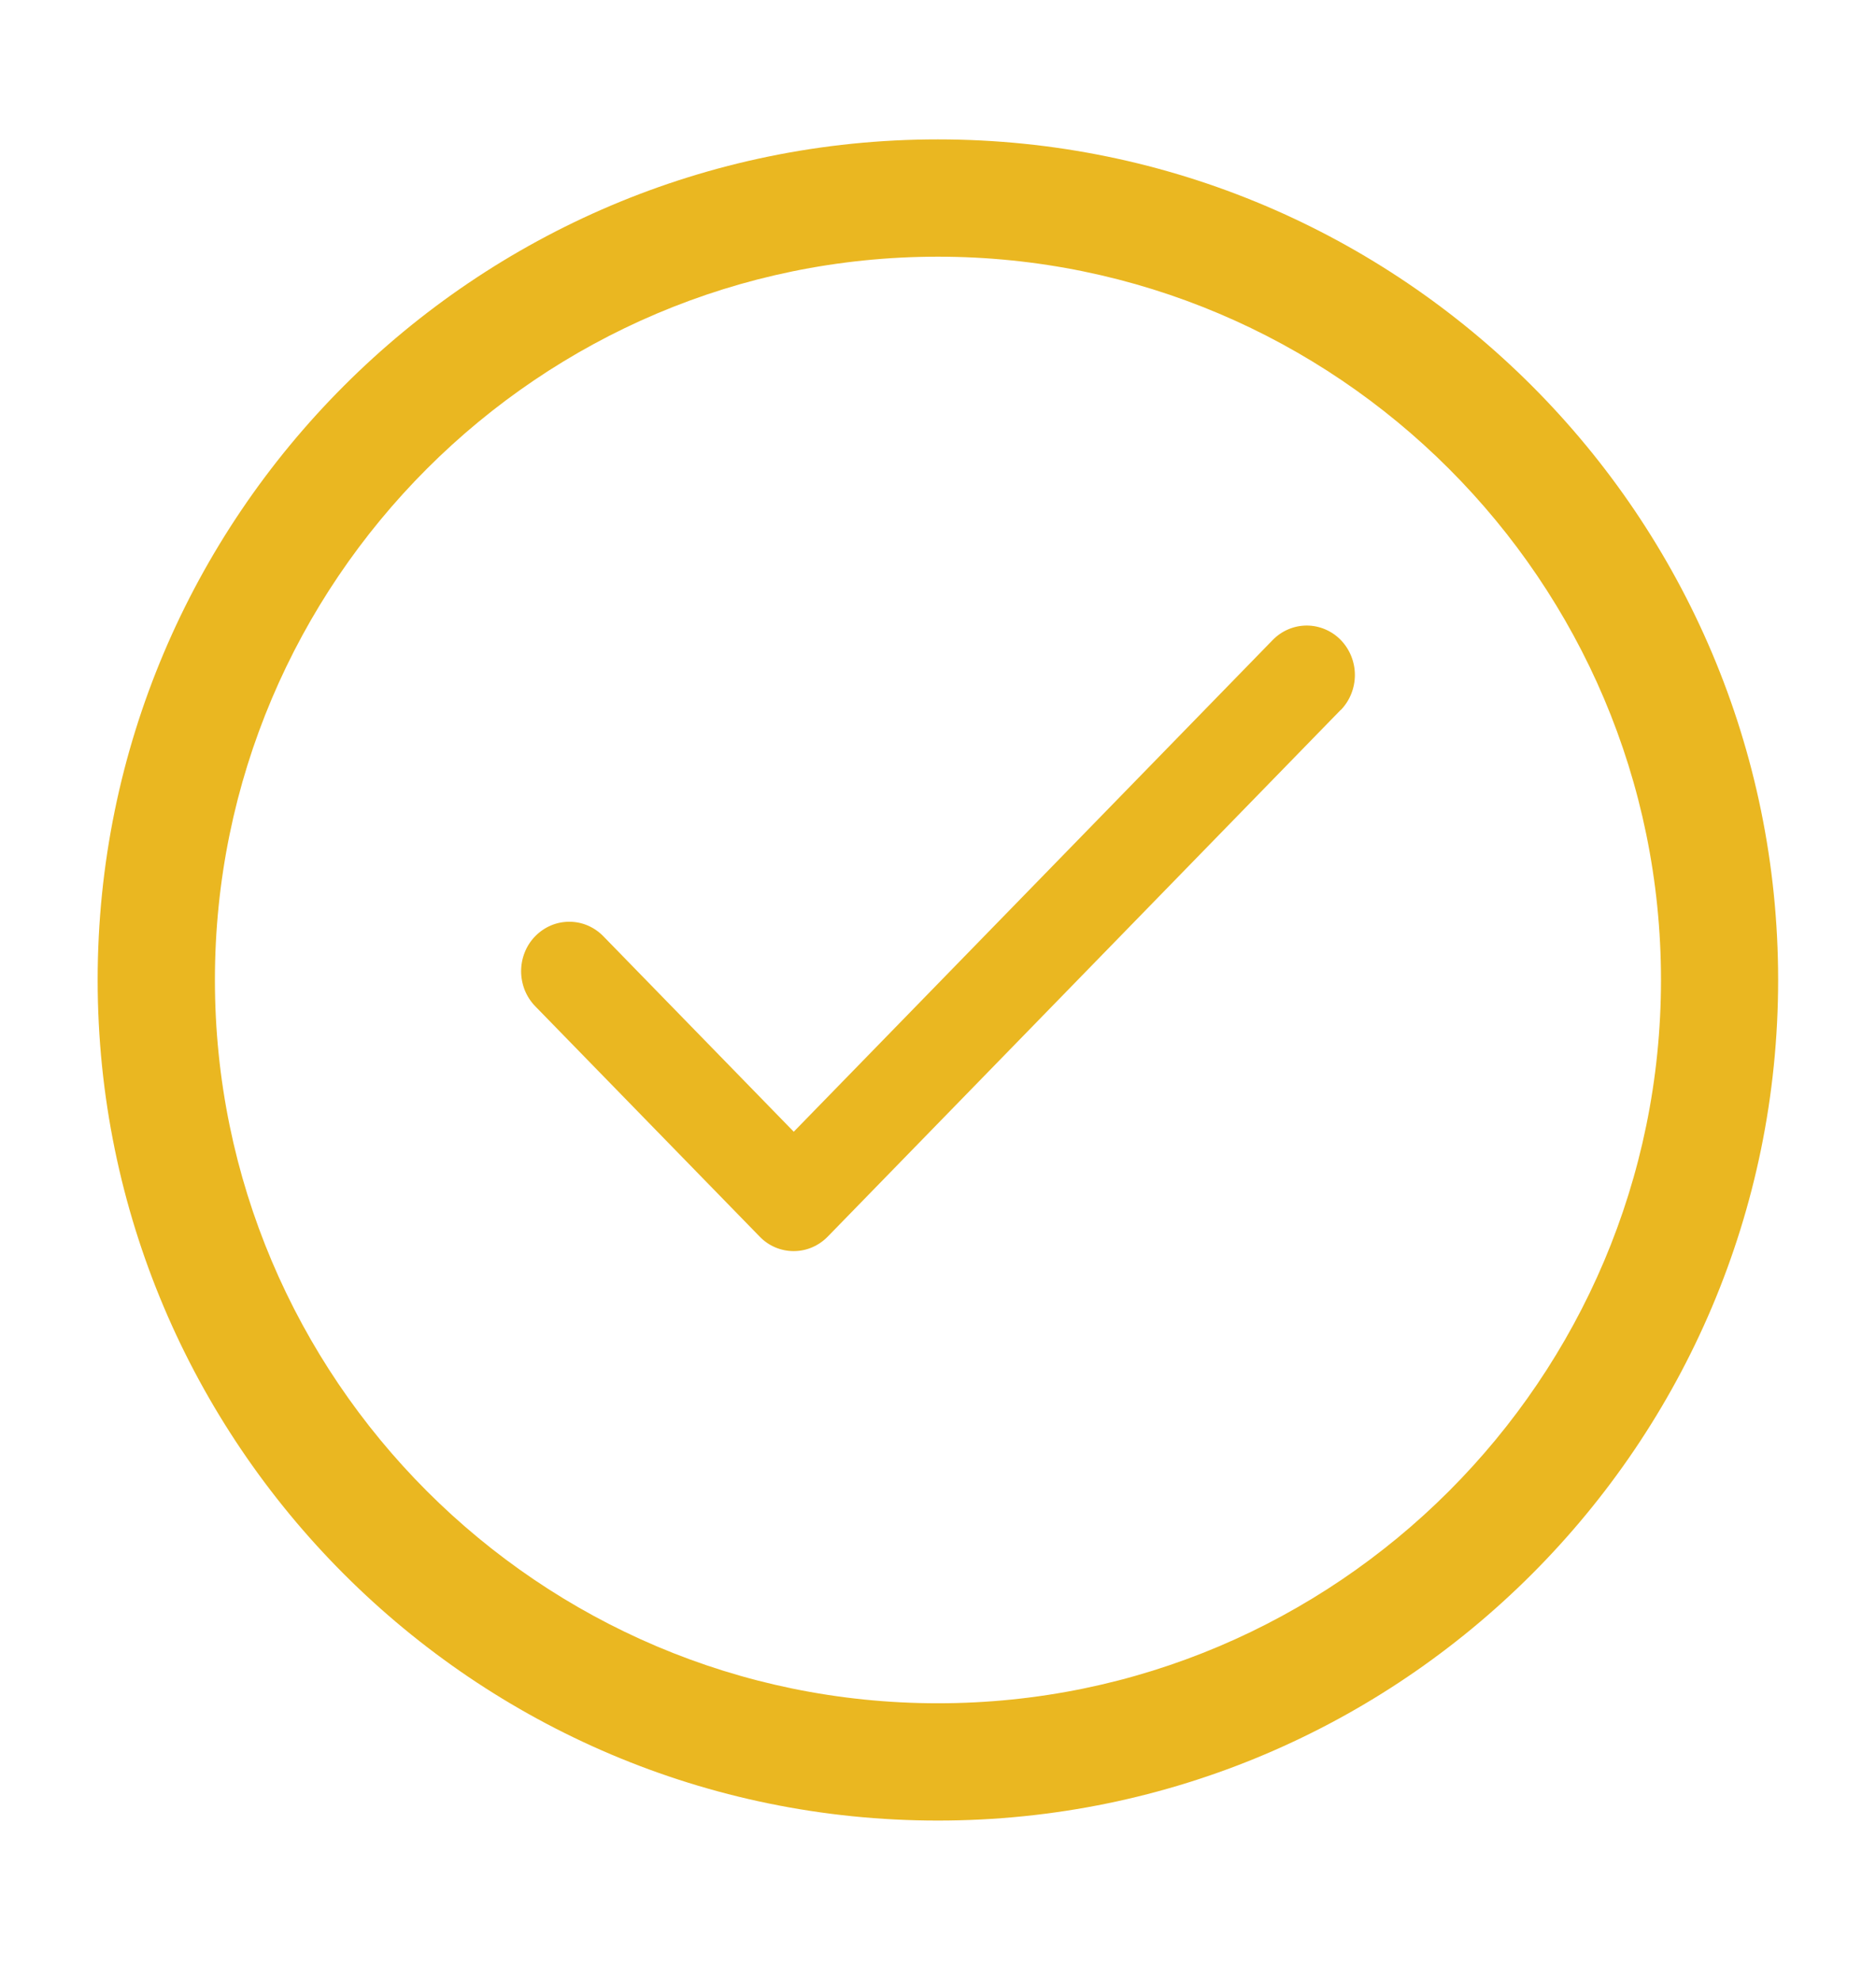 <svg width="18" height="19" viewBox="0 0 18 19" fill="none" xmlns="http://www.w3.org/2000/svg">
<path d="M8.999 17.462C4.552 17.462 0.937 13.847 0.937 9.399C0.937 4.952 4.552 1.337 8.999 1.337C13.447 1.337 17.061 4.952 17.061 9.399C17.061 13.847 13.447 17.462 8.999 17.462ZM8.999 2.462C5.174 2.462 2.062 5.574 2.062 9.399C2.062 13.224 5.174 16.337 8.999 16.337C12.824 16.337 15.937 13.224 15.937 9.399C15.937 5.574 12.824 2.462 8.999 2.462Z" fill="#EAB721"/>
<path d="M12.864 6.809L7.942 11.861C7.899 11.905 7.848 11.94 7.792 11.964C7.736 11.988 7.676 12 7.615 12C7.555 12 7.495 11.988 7.438 11.964C7.382 11.94 7.331 11.905 7.289 11.861L5.135 9.651C5.092 9.607 5.058 9.554 5.035 9.497C5.012 9.439 5 9.377 5 9.315C5 9.253 5.012 9.191 5.035 9.134C5.058 9.076 5.092 9.024 5.135 8.98C5.178 8.936 5.229 8.901 5.285 8.877C5.341 8.853 5.402 8.841 5.462 8.841C5.523 8.841 5.583 8.853 5.639 8.877C5.695 8.901 5.746 8.936 5.789 8.98L7.616 10.855L12.211 6.139C12.298 6.05 12.415 6 12.538 6C12.66 6 12.778 6.05 12.865 6.139C12.951 6.228 13 6.349 13 6.474C13 6.6 12.951 6.721 12.865 6.81L12.864 6.809Z" fill="#EAB721"/>
</svg>
